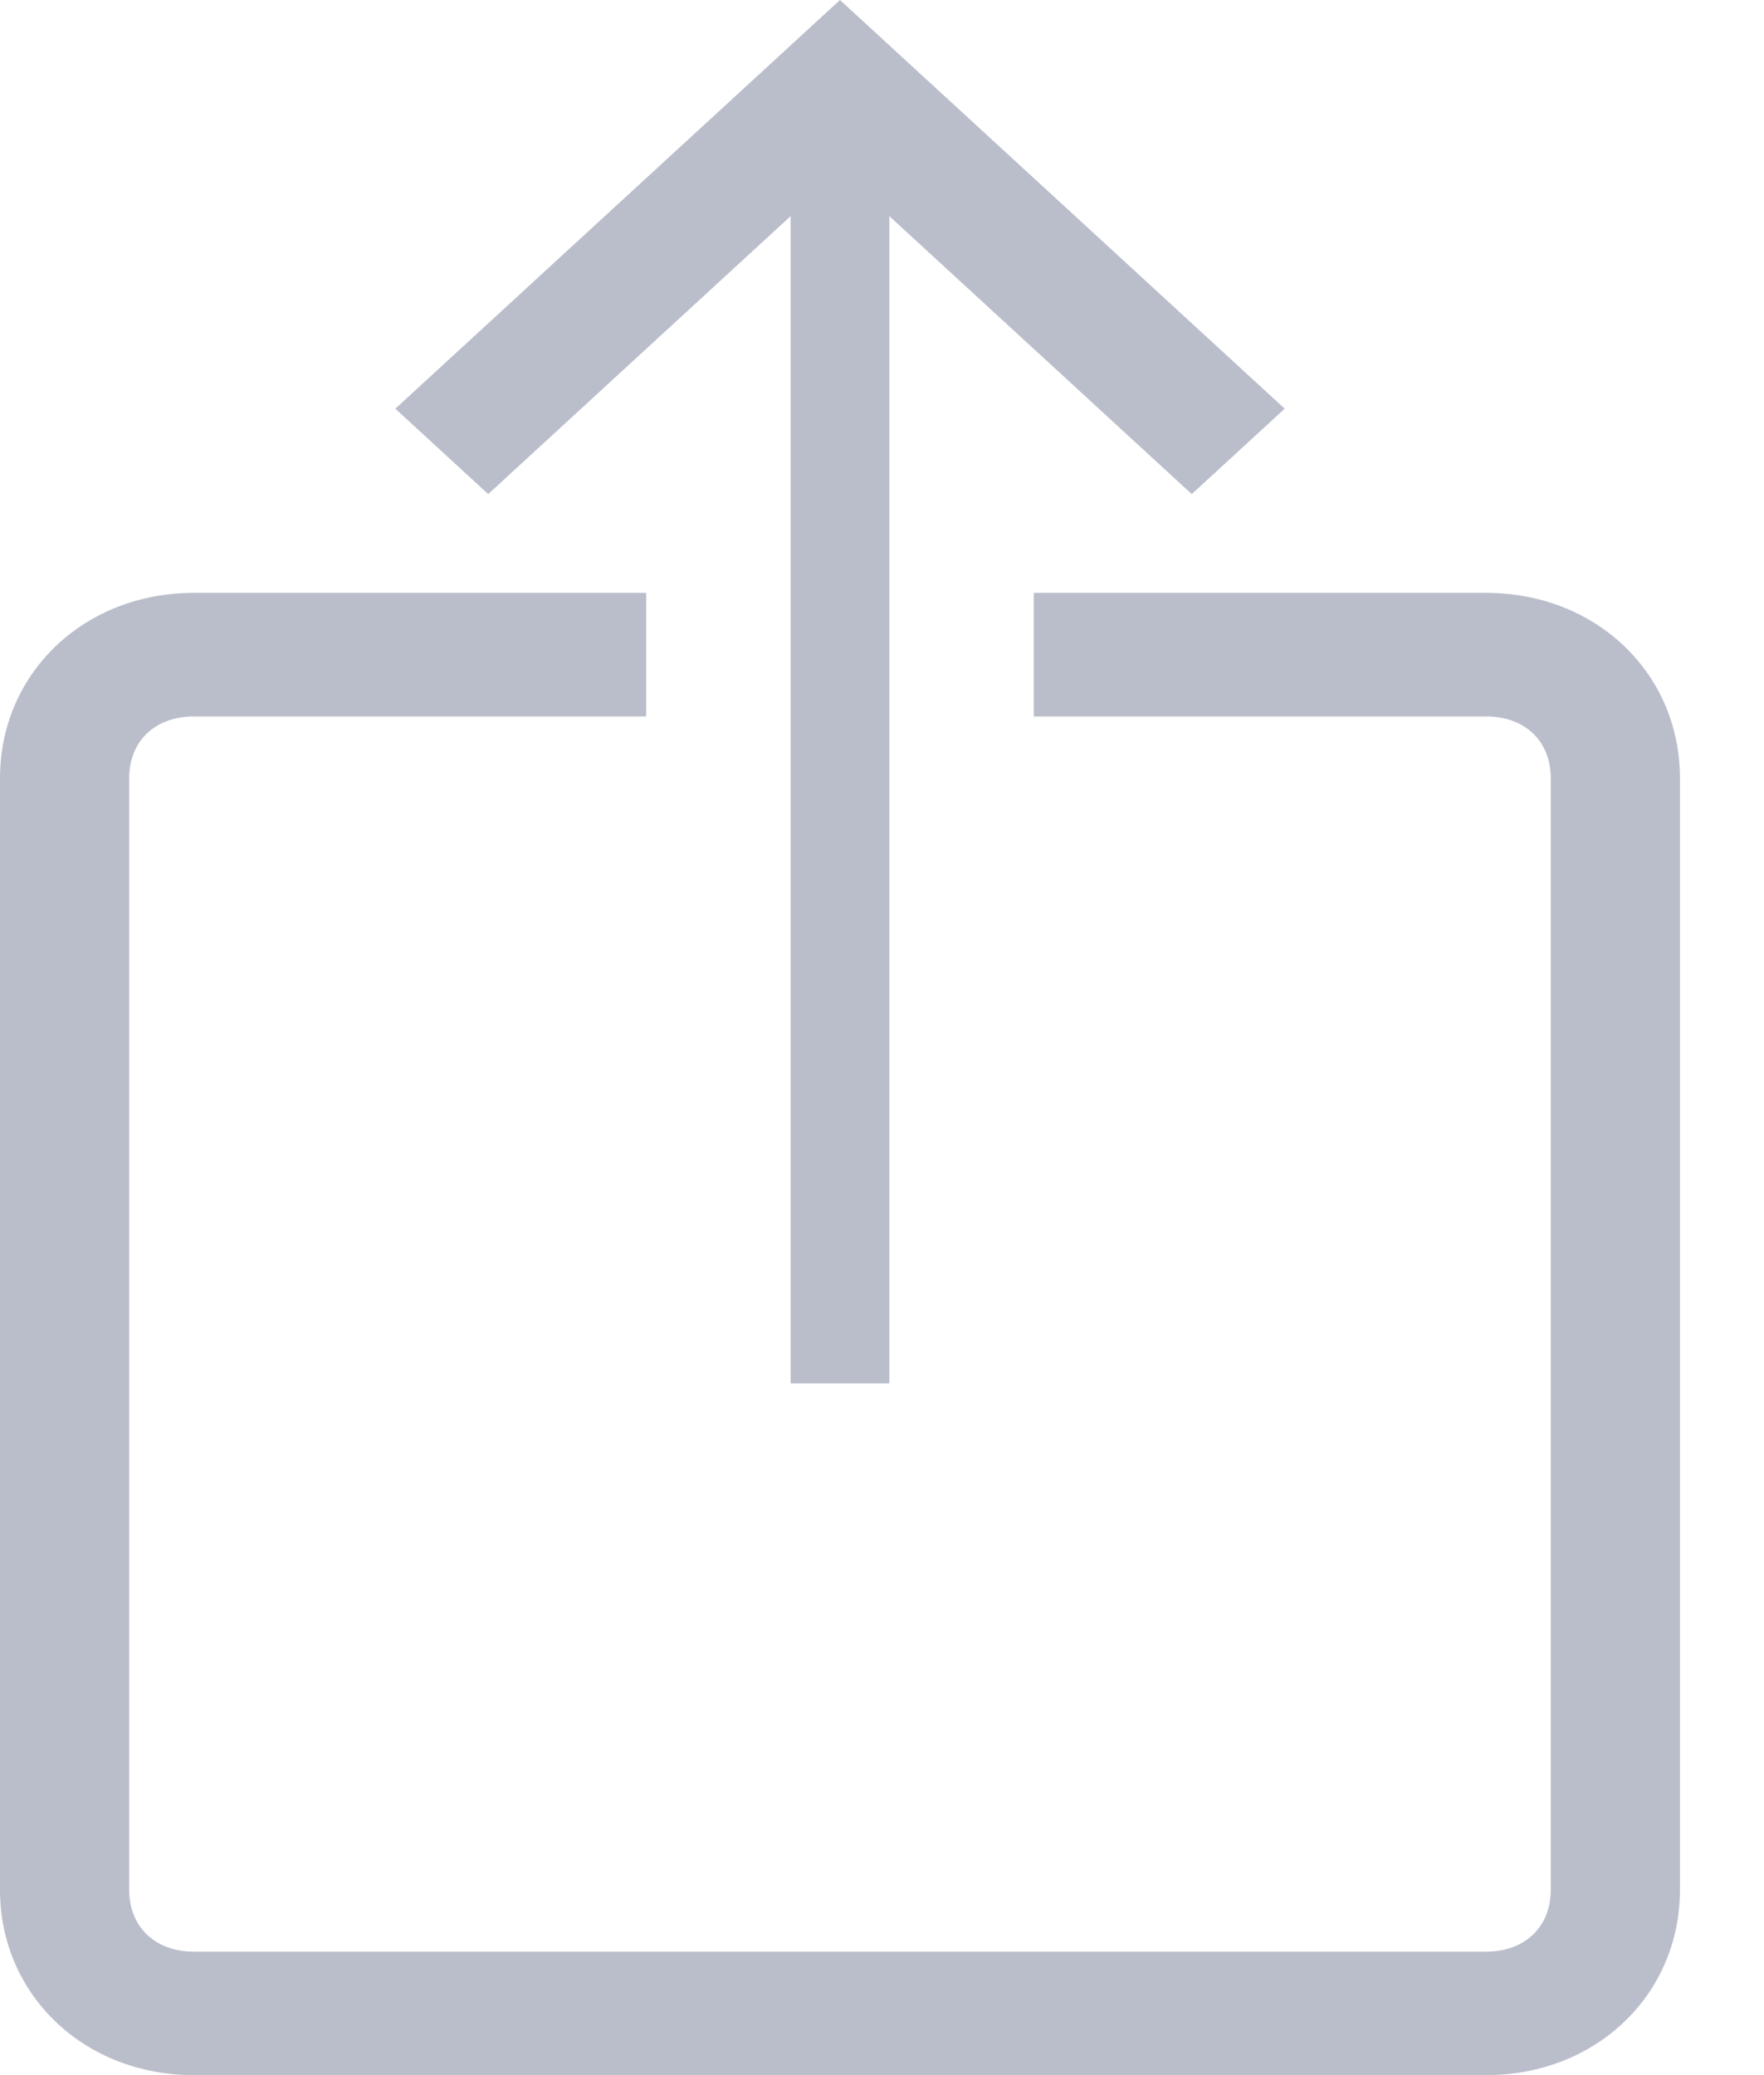 <?xml version="1.0" encoding="UTF-8"?>
<svg width="17" height="20" viewBox="0 0 17 20" version="1.1" xmlns="http://www.w3.org/2000/svg" xmlns:xlink="http://www.w3.org/1999/xlink">
    <title>Share</title>
    <g id="Platform" stroke="none" stroke-width="1" fill="none" fill-rule="evenodd">
        <g id="Platform-Home-3" transform="translate(-452, -802)"  fill="#babecb" fill-rule="nonzero">
            <g id="Post" transform="translate(400, 192)">
                <g id="Ei-share-apple-Copy" transform="translate(52, 610)">
                    <g transform="translate(0, 0)">
                        <polygon id="Path" fill-rule="nonzero" points="11.485 4.762 8.095 1.646 4.705 4.762 3.81 3.939 8.095 0 12.381 3.939"></polygon>
                        <polygon id="Path" fill-rule="nonzero" points="7.619 0.952 8.571 0.952 8.571 13.333 7.619 13.333"></polygon>
                        <path d="M14.322,20 L1.868,20 C0.81,20 0,19.226 0,18.214 L0,7.5 C0,6.488 0.81,5.714 1.868,5.714 L6.227,5.714 L6.227,6.905 L1.868,6.905 C1.495,6.905 1.245,7.143 1.245,7.5 L1.245,18.214 C1.245,18.571 1.495,18.81 1.868,18.81 L14.322,18.81 C14.696,18.81 14.945,18.571 14.945,18.214 L14.945,7.5 C14.945,7.143 14.696,6.905 14.322,6.905 L9.963,6.905 L9.963,5.714 L14.322,5.714 C15.381,5.714 16.19,6.488 16.19,7.5 L16.19,18.214 C16.19,19.226 15.381,20 14.322,20 Z" id="Path" fill-rule="nonzero"></path>
                    </g>
                </g>
            </g>
        </g>
    </g>
</svg>
